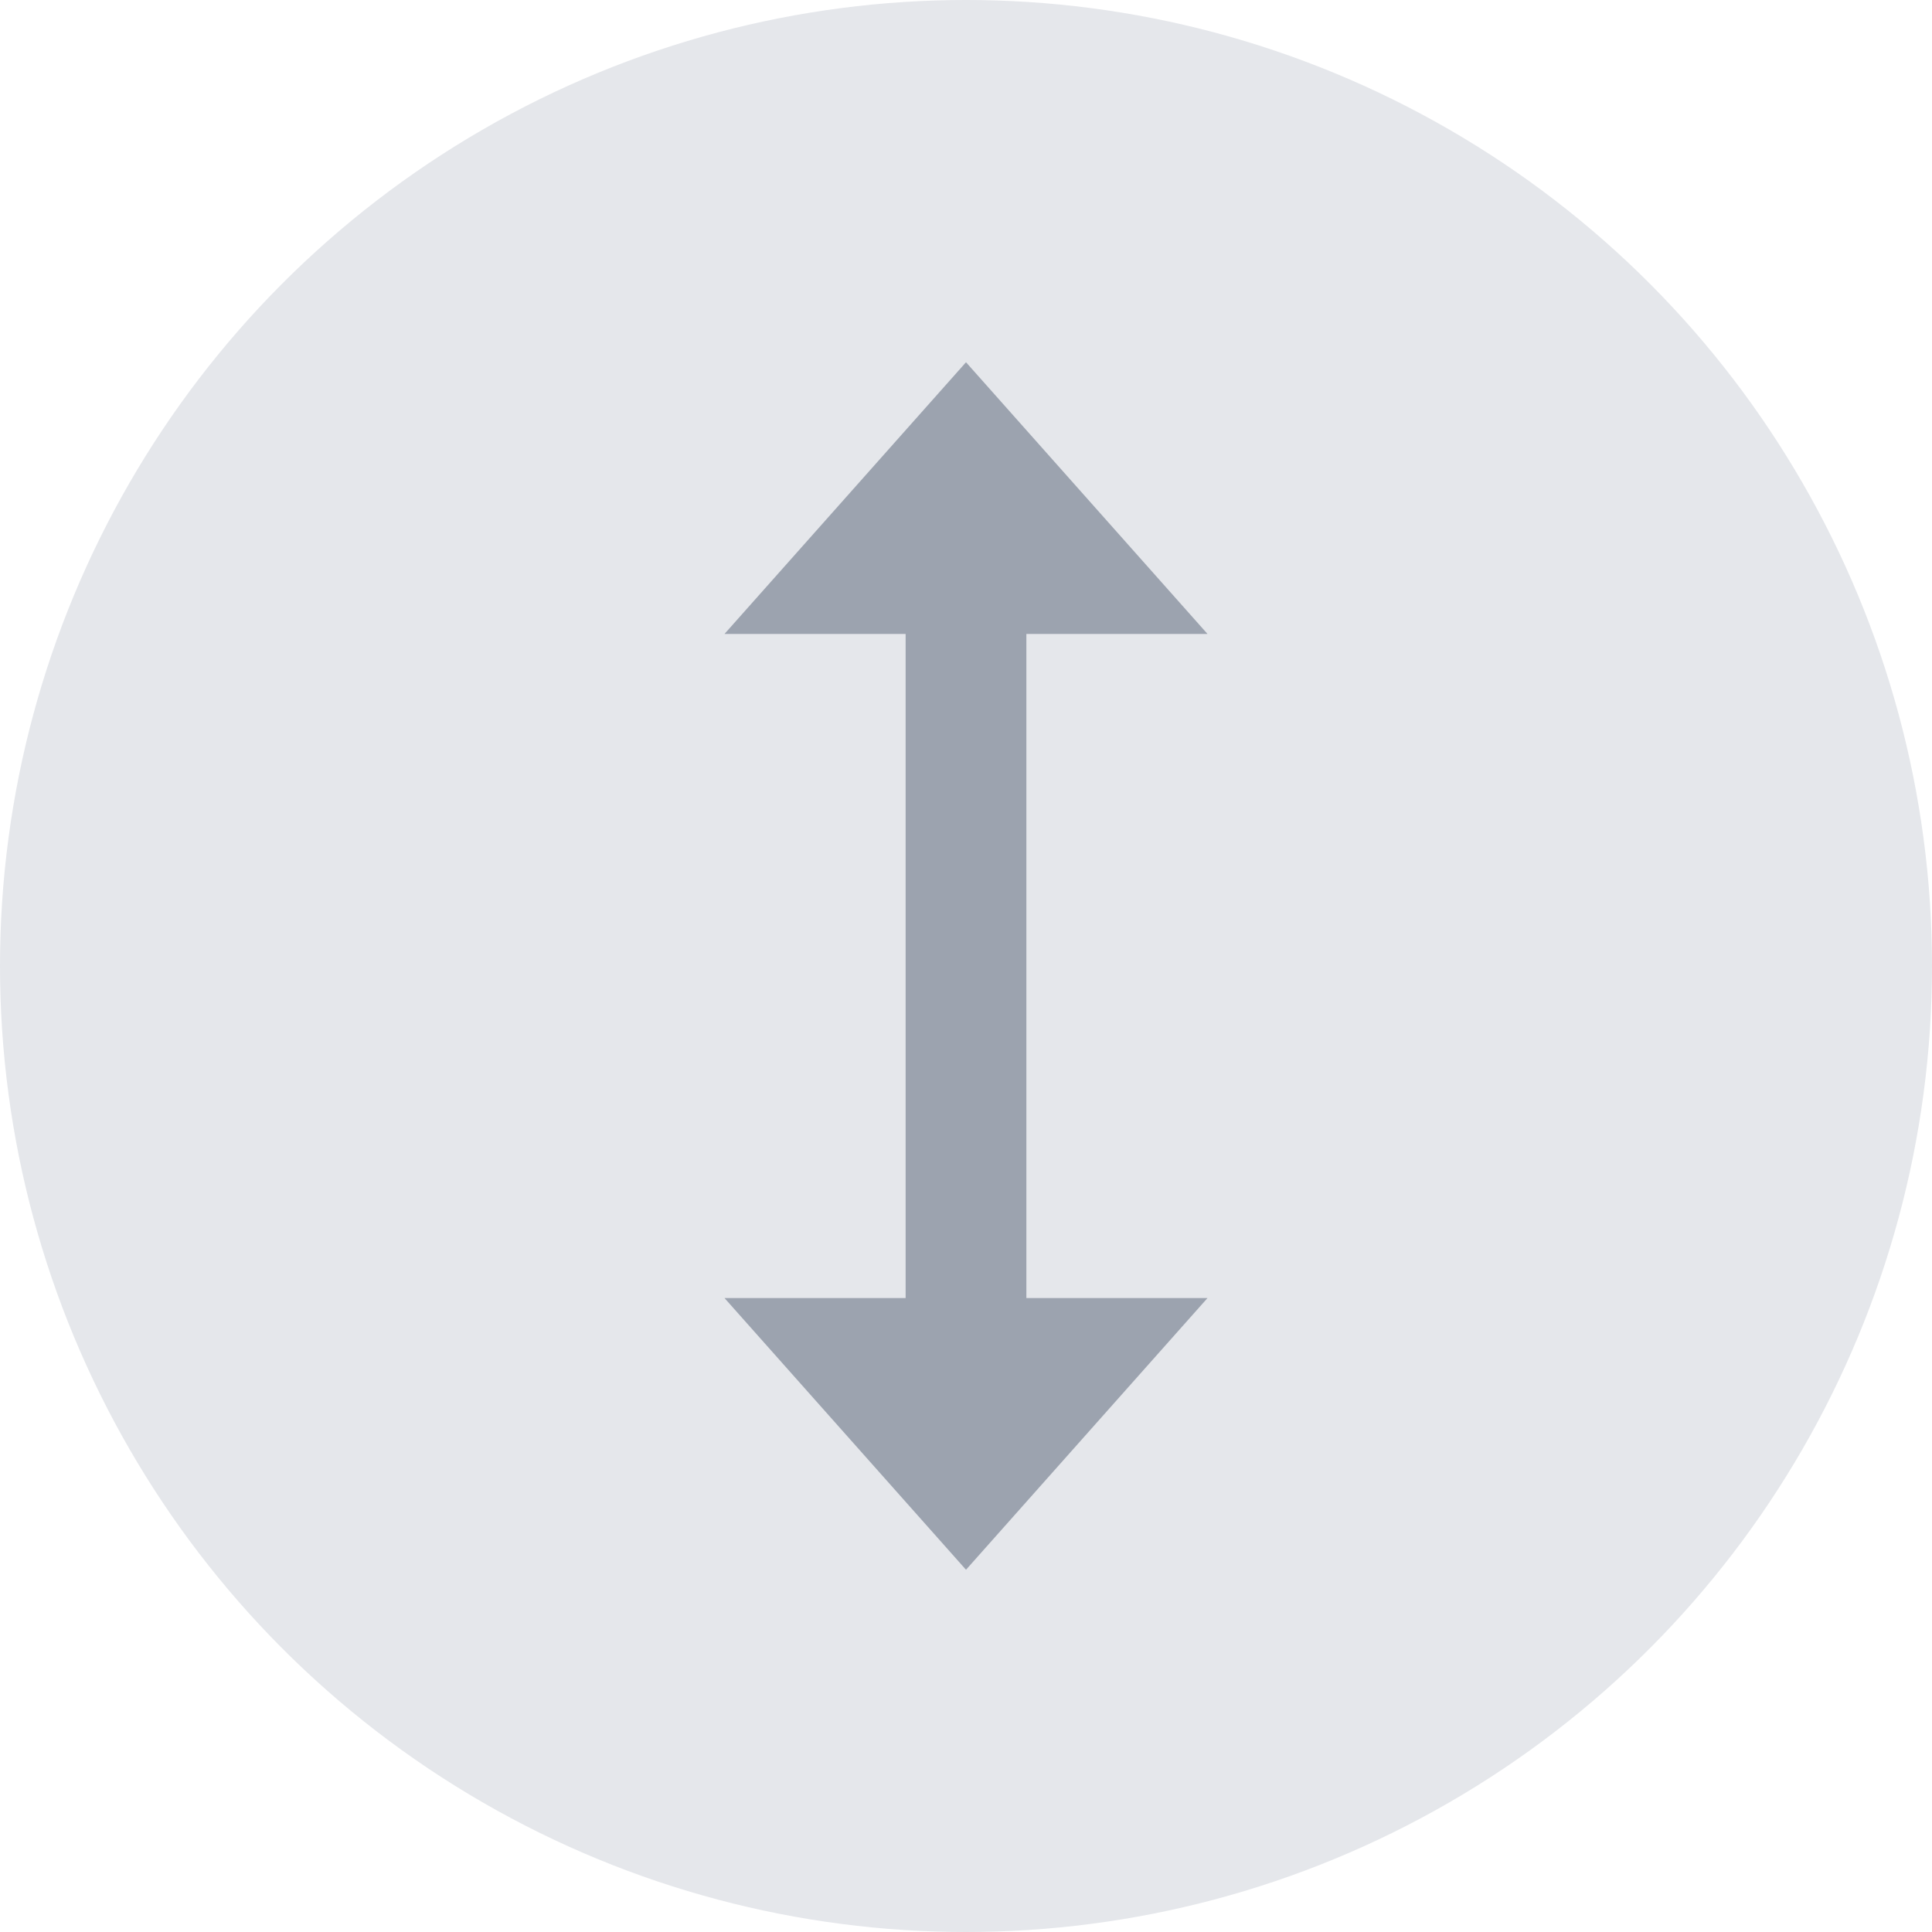 <svg width="32" height="32" viewBox="0 0 32 32" fill="none" xmlns="http://www.w3.org/2000/svg">
  <circle cx="16" cy="16" r="16" fill="#E5E7EB"/>
  <path d="M16 6L20 10.5L17 10.5L17 21.5L20 21.5L16 26L12 21.5L15 21.5L15 10.5L12 10.5L16 6Z" fill="#9CA3AF"/>
</svg> 